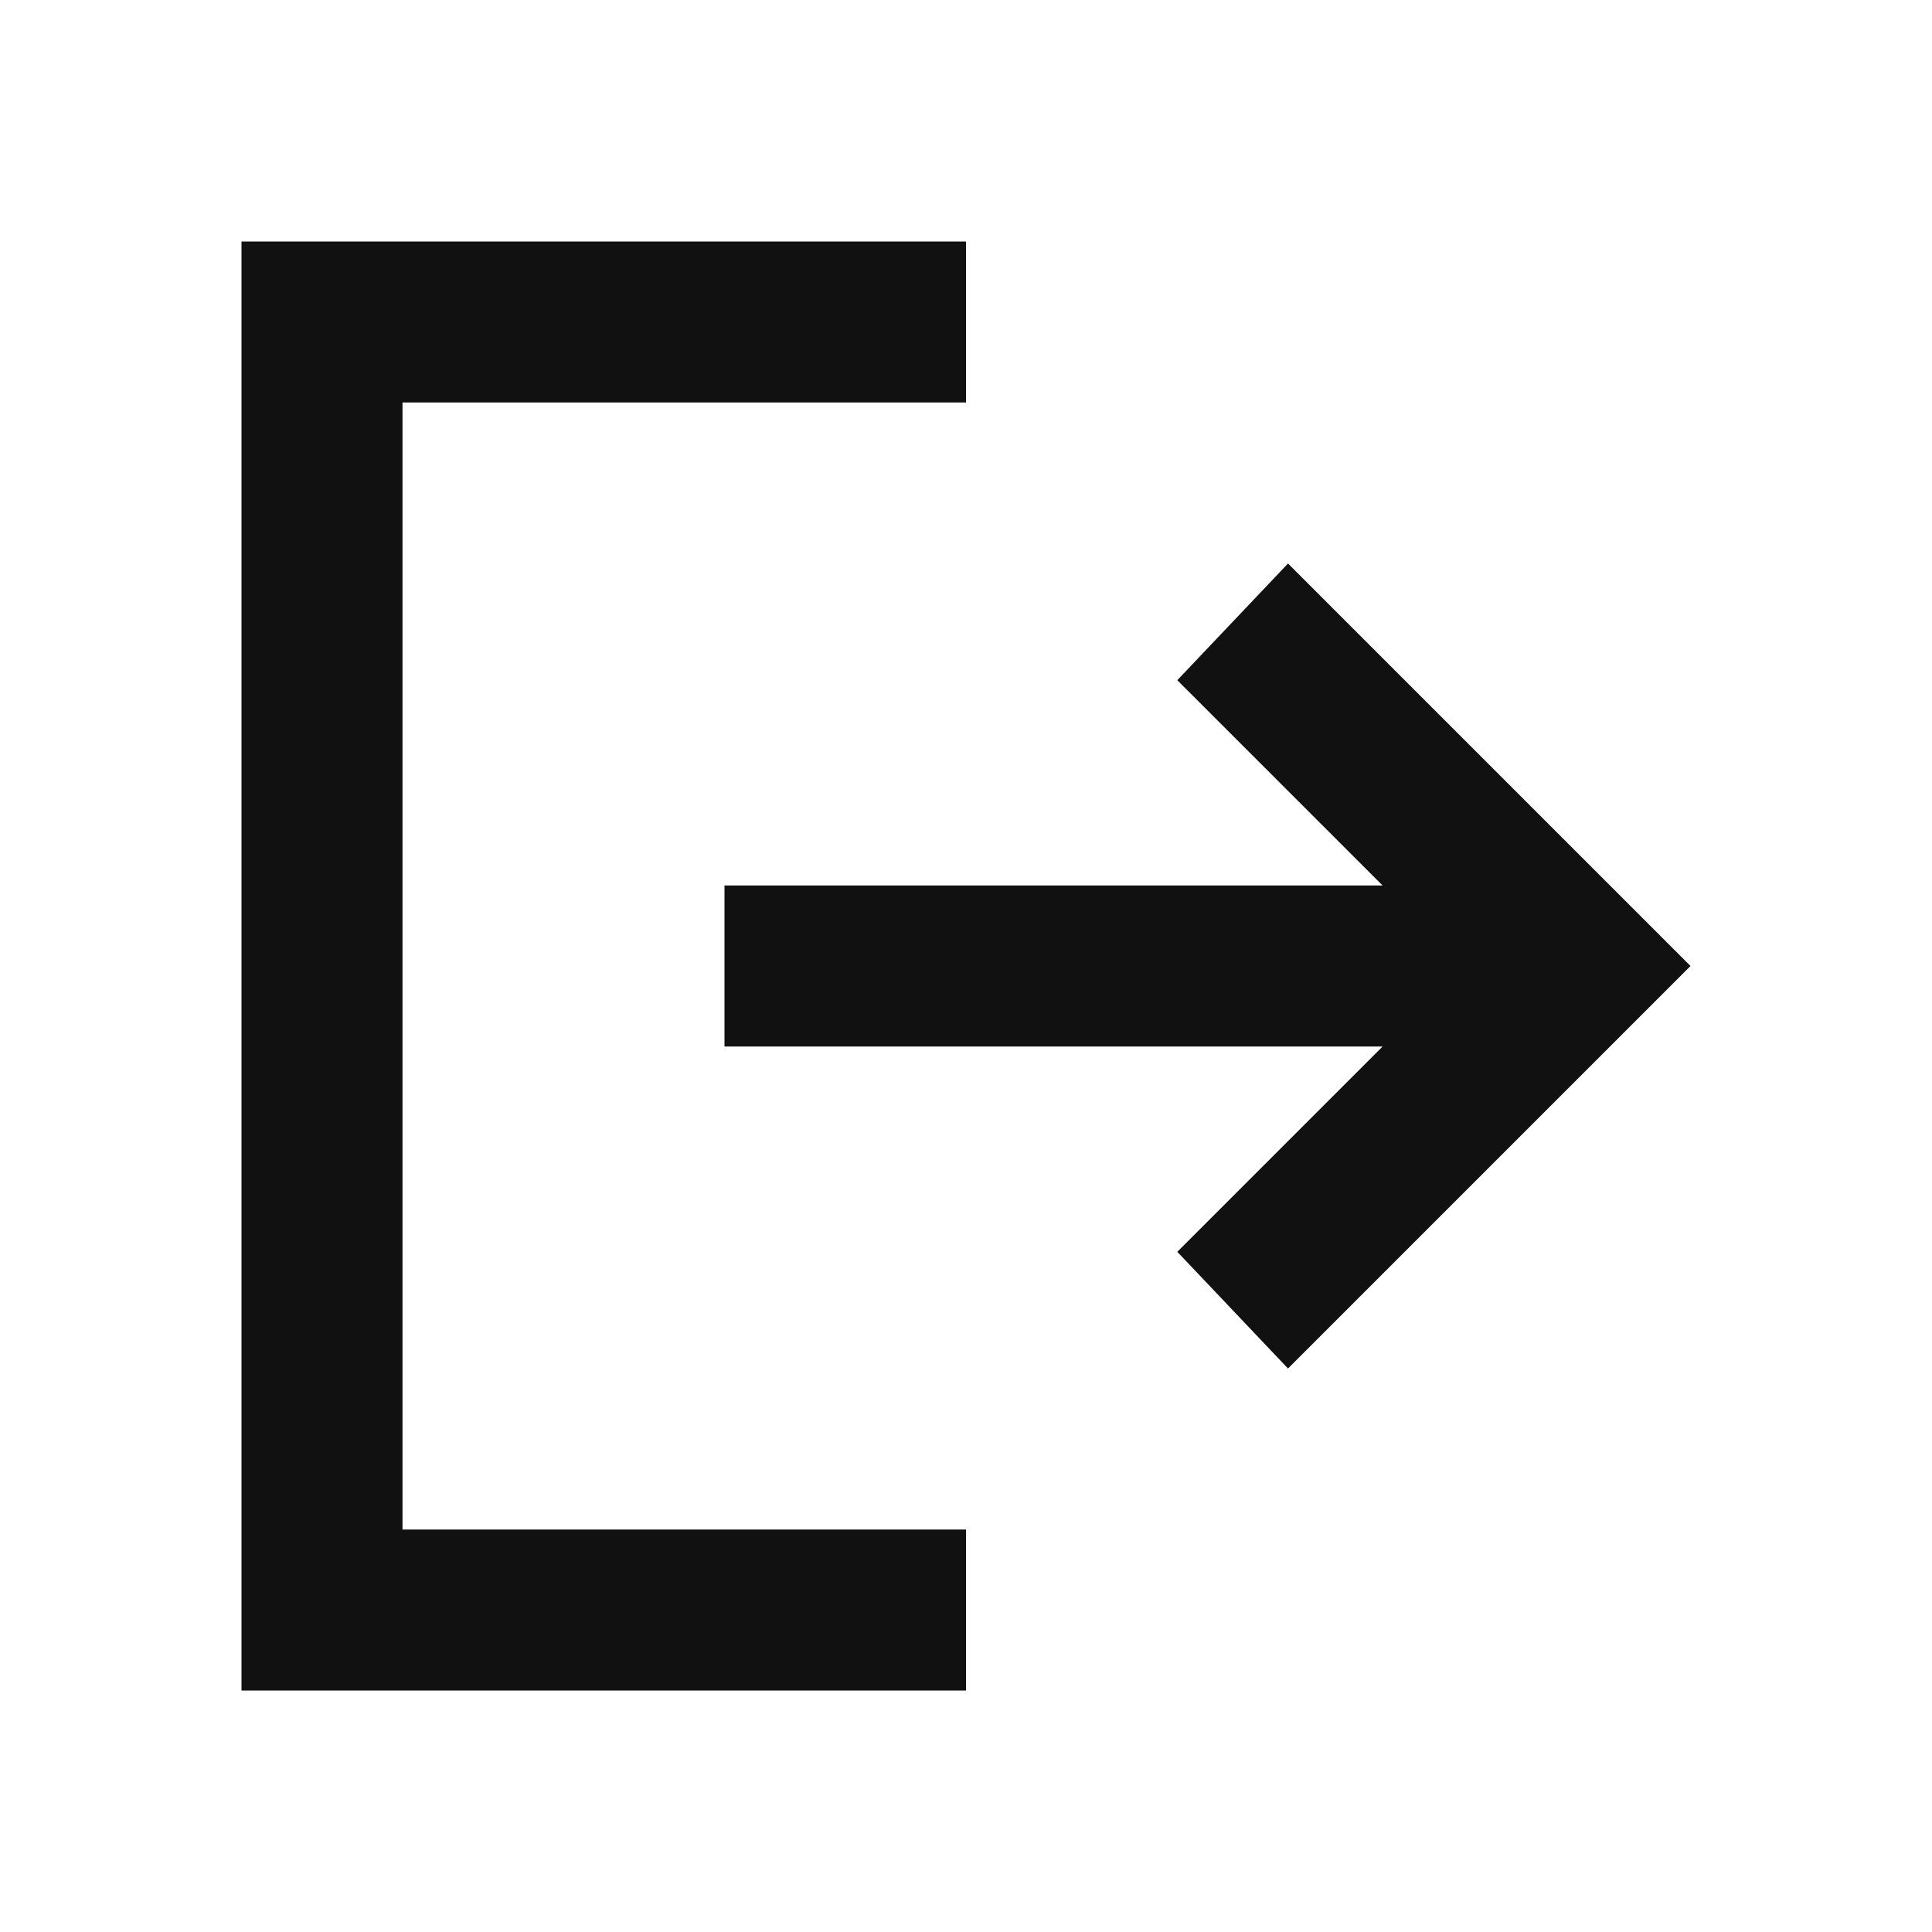 <svg width="30" height="30" viewBox="0 0 30 30" fill="none" xmlns="http://www.w3.org/2000/svg">
<path d="M3.75 26.25V3.75H15V6.25H6.25V23.75H15V26.25H3.75ZM20 21.25L18.281 19.438L21.469 16.25H11.25V13.75H21.469L18.281 10.562L20 8.75L26.25 15L20 21.25Z" fill="#111111"/>
</svg>

